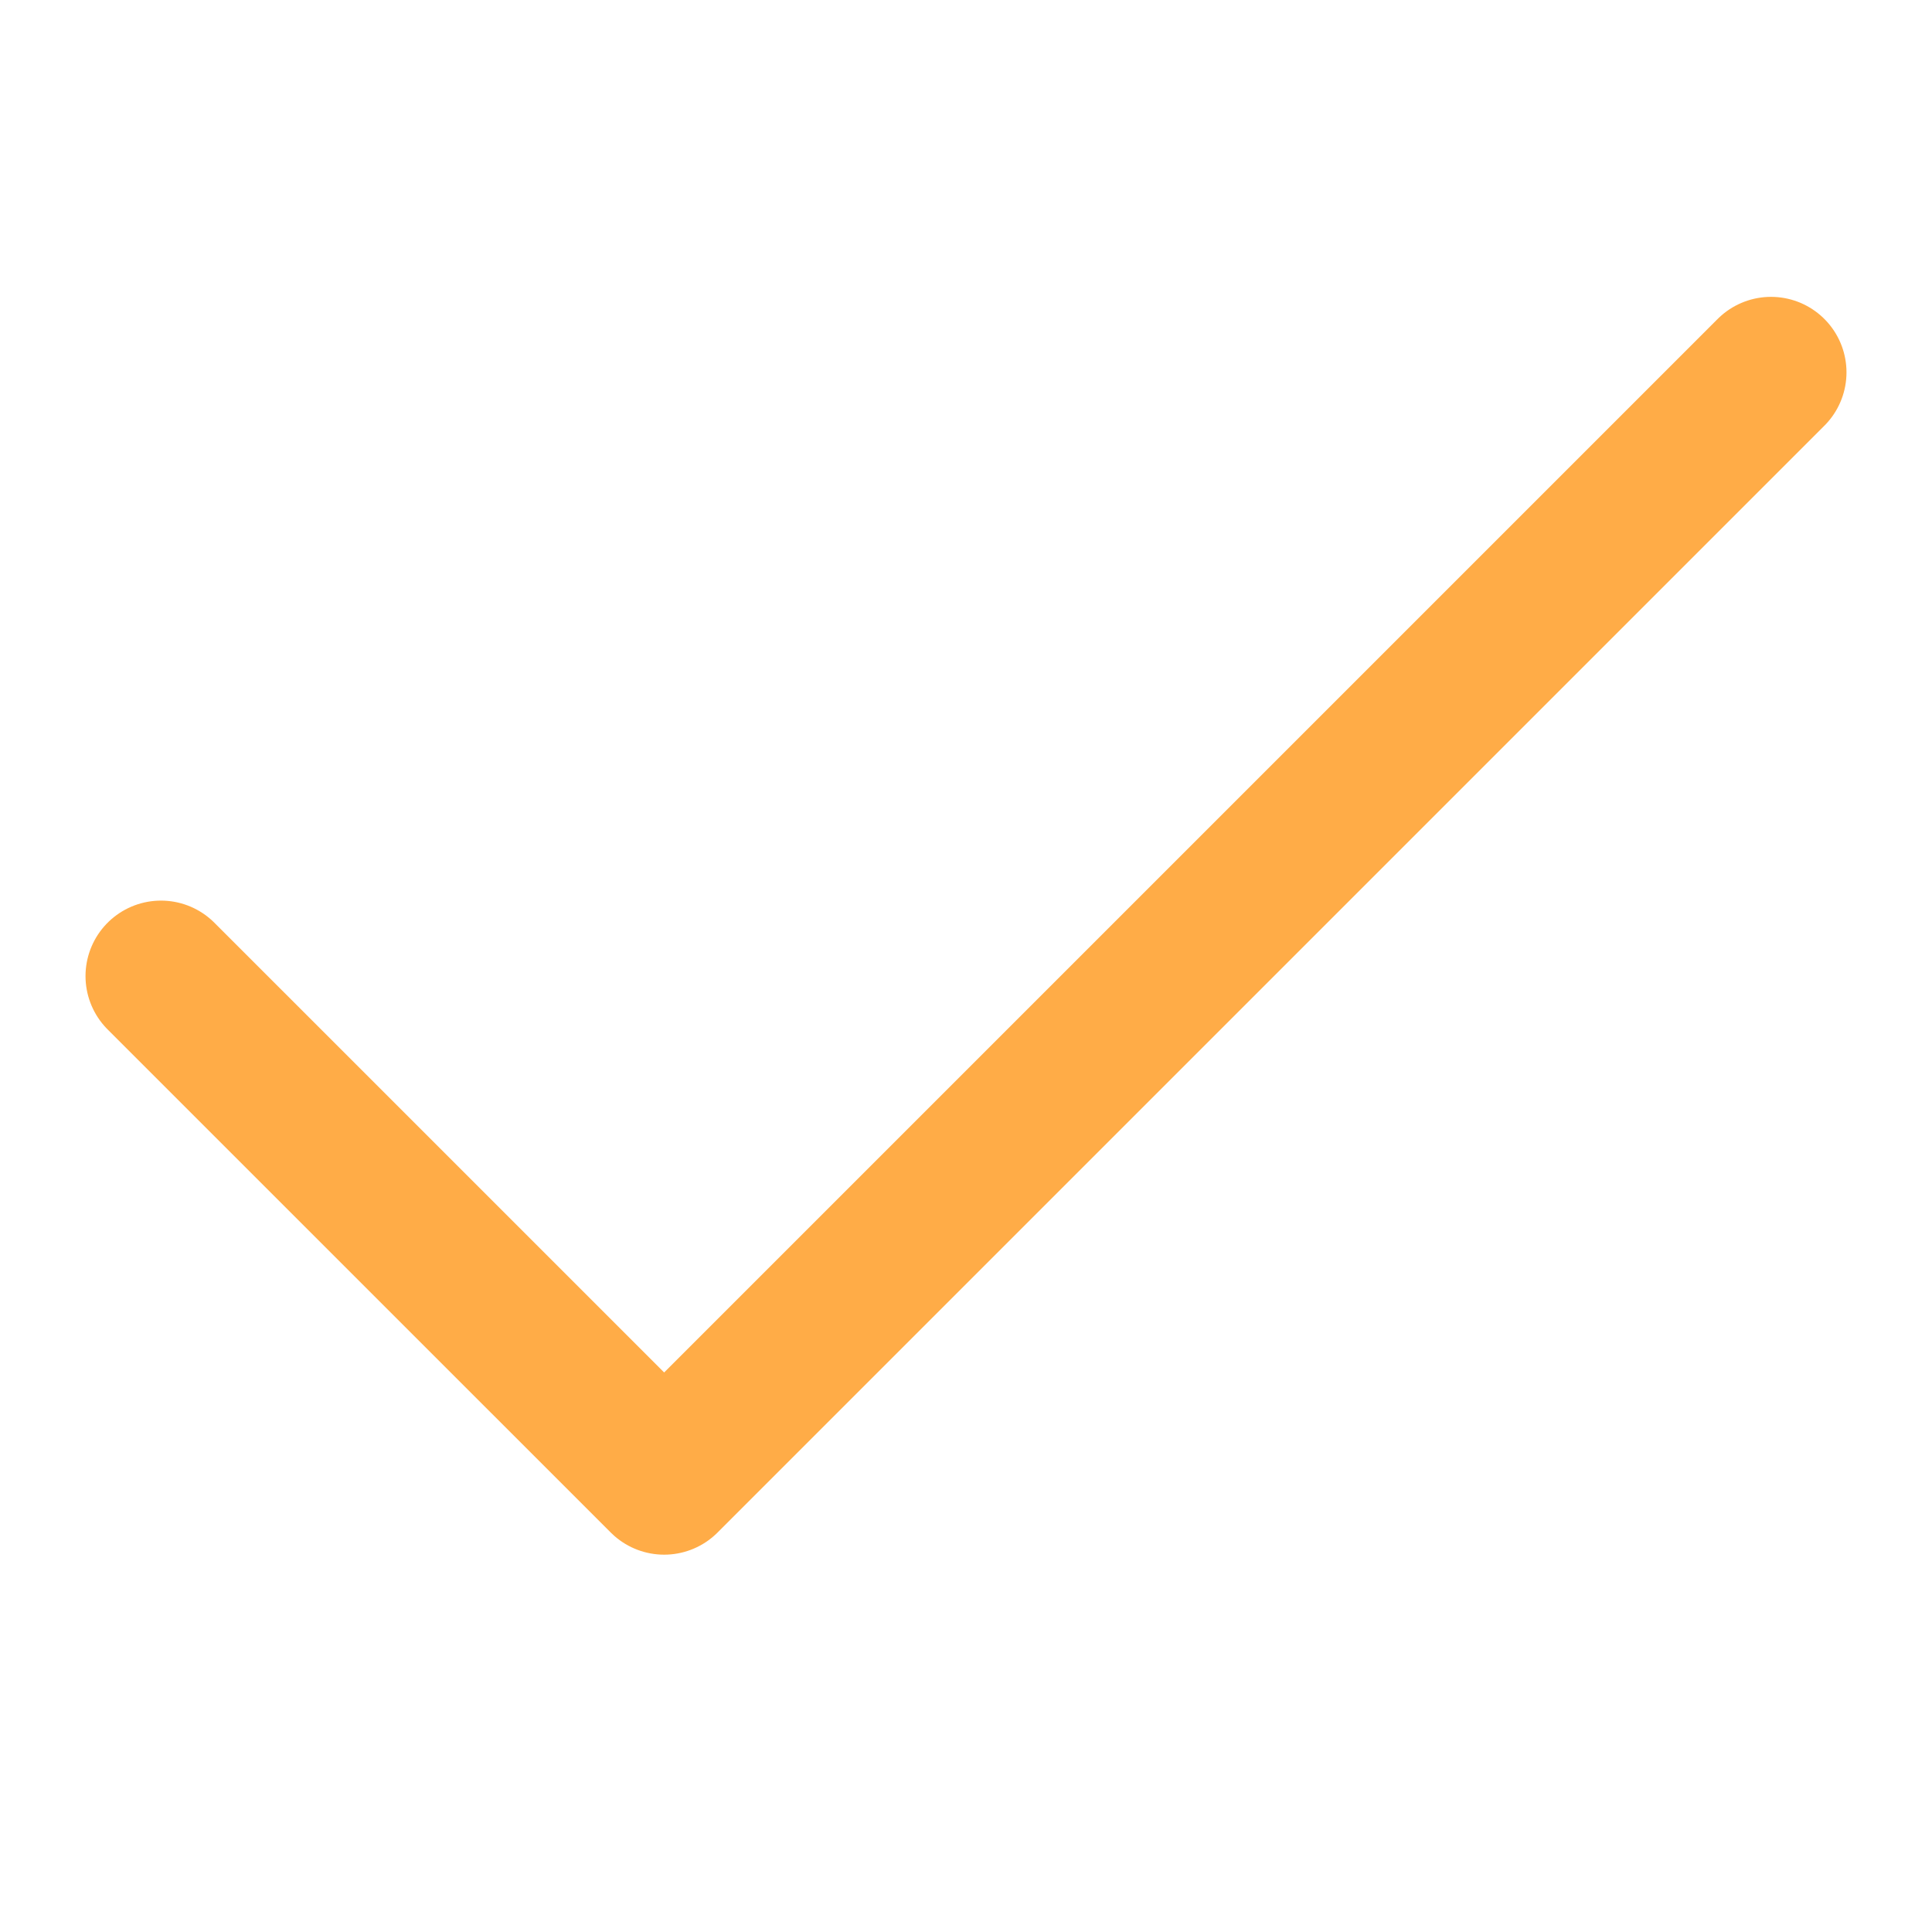 <svg width="46" height="46" viewBox="0 0 46 46" fill="none" xmlns="http://www.w3.org/2000/svg">
<path d="M42.167 8.865L15.813 35.219L3.833 23.24" stroke="#FFAC47" stroke-width="3.594" stroke-linecap="round" stroke-linejoin="round"/>
</svg>
